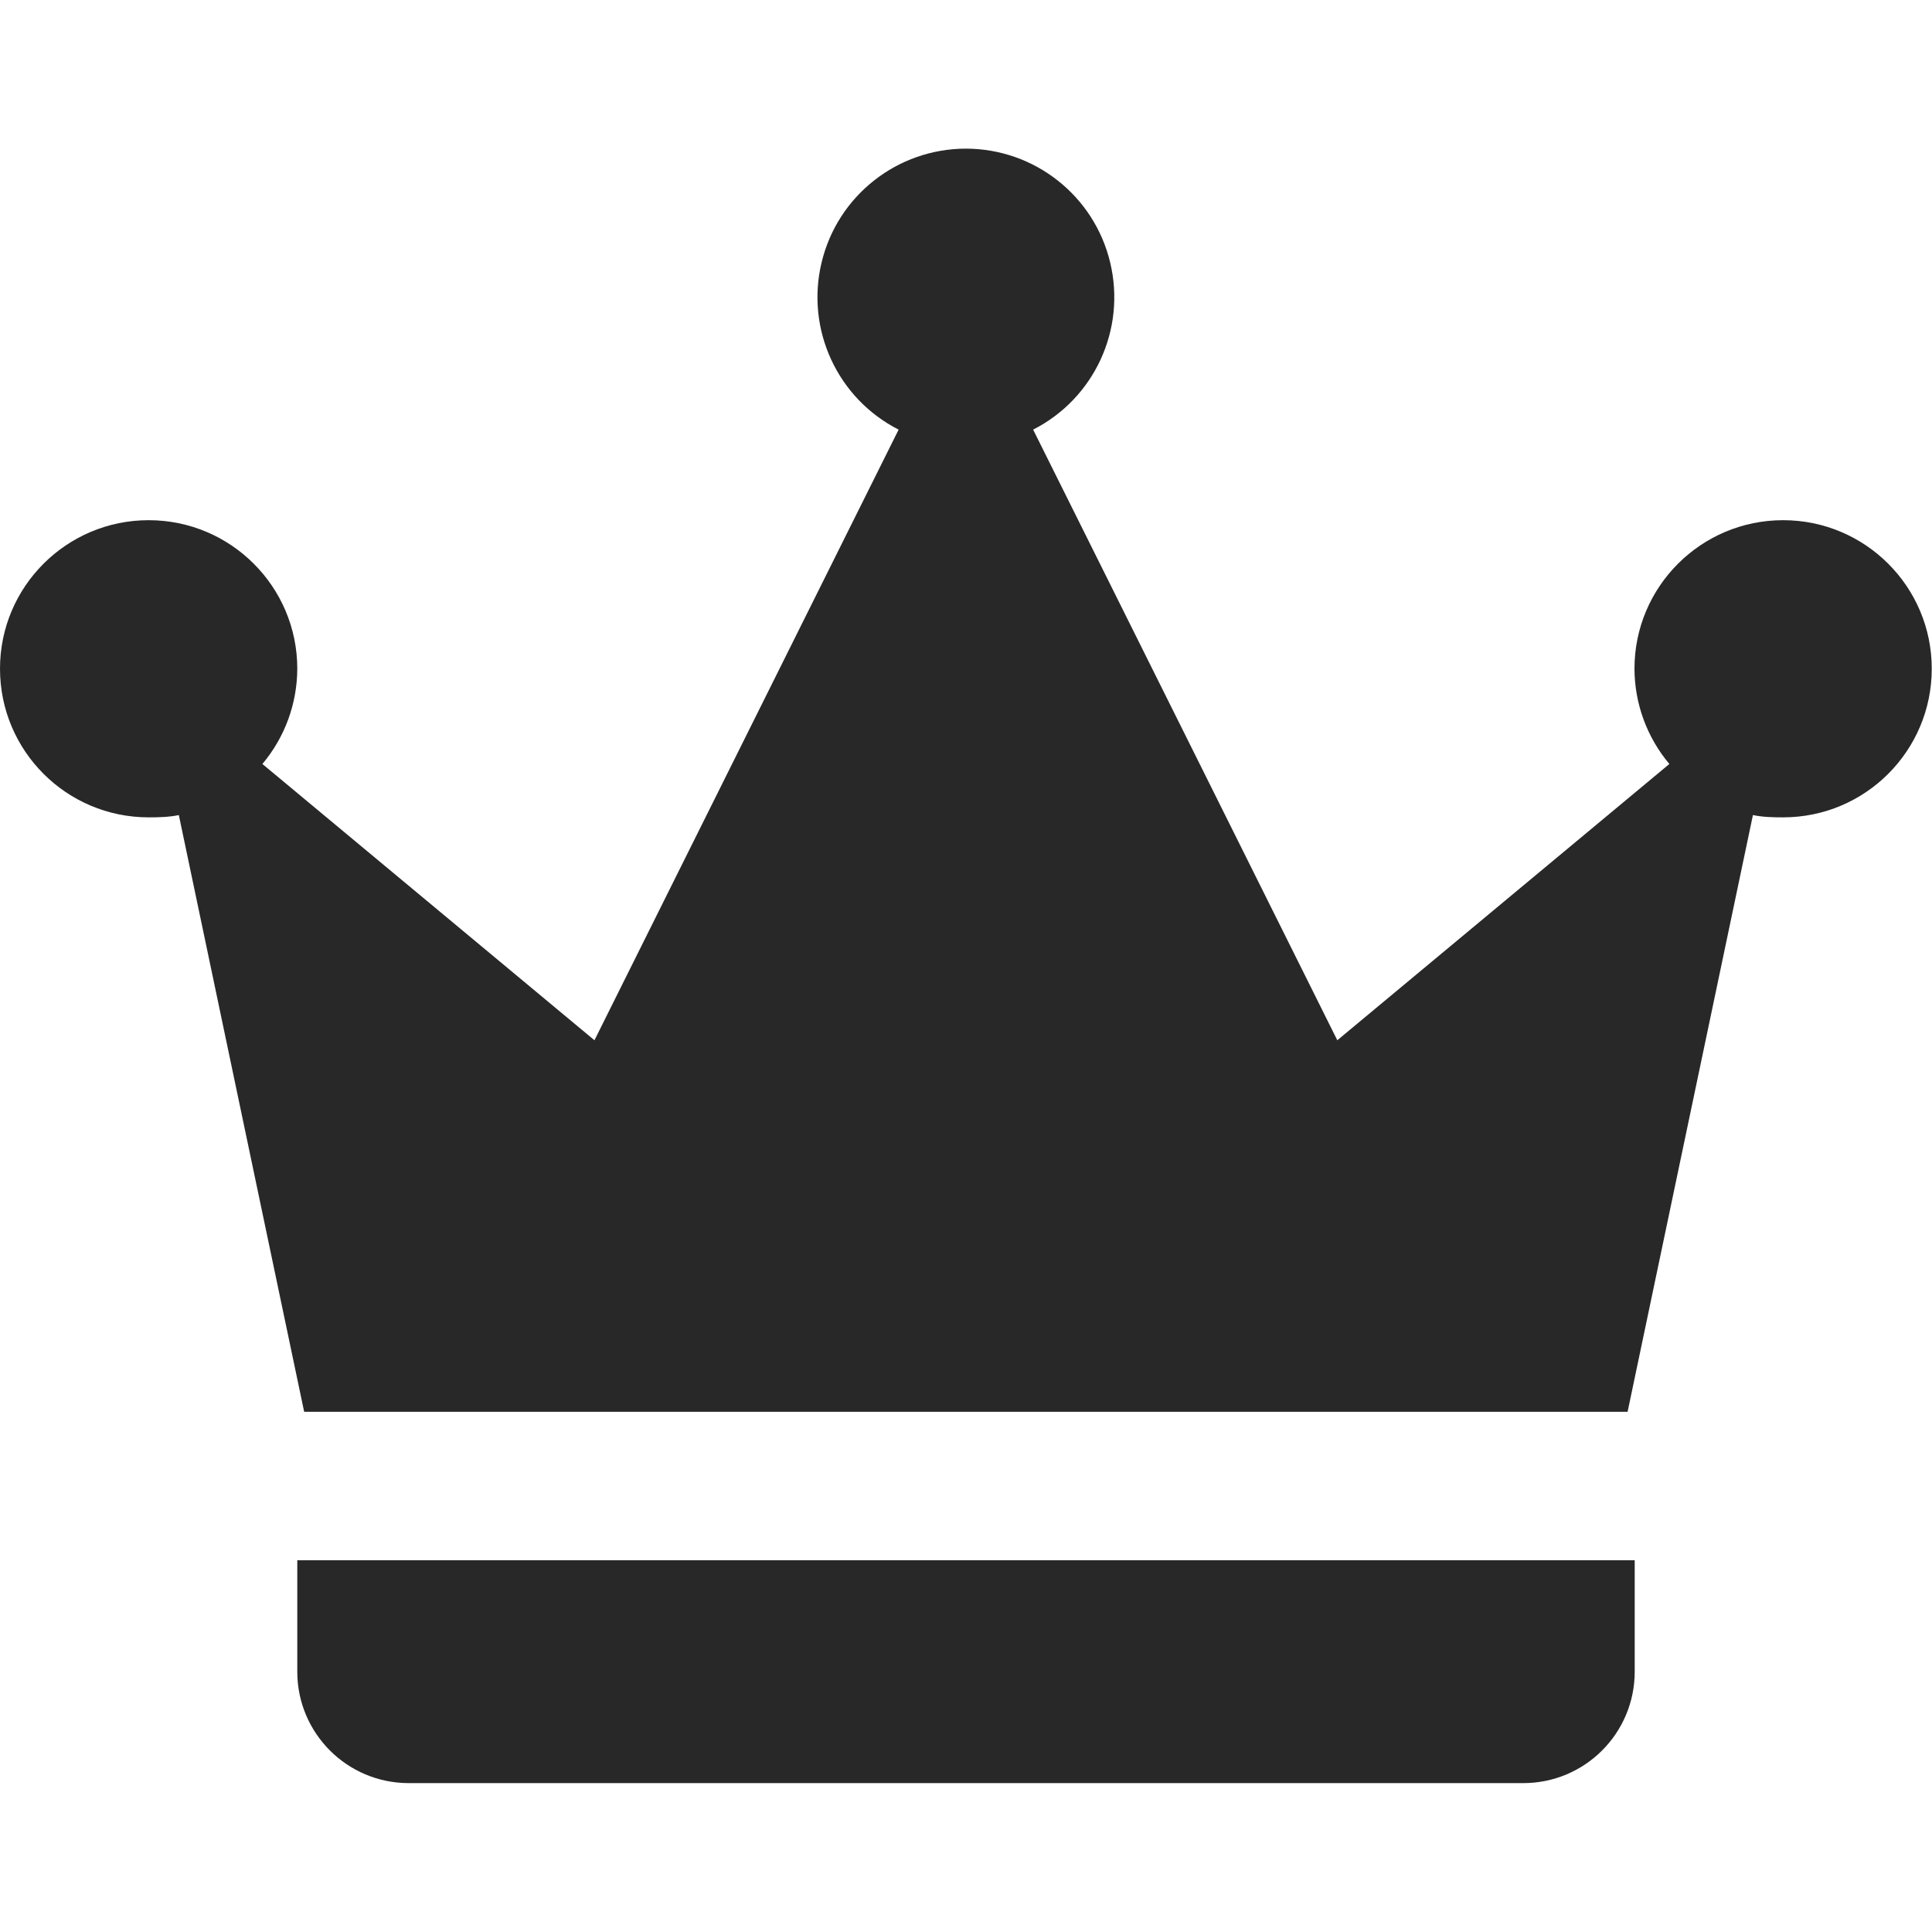 <svg width="16" height="16" version="1.1" xmlns="http://www.w3.org/2000/svg">
  <defs>
    <style type="text/css" id="current-color-scheme">.ColorScheme-Text { color:#282828; } .ColorScheme-Highlight { color:#458588; }</style>
  </defs>
  <path class="ColorScheme-Text" fill="currentColor" d="m8 1.231c-0.569 0-1.064 0.39-1.196 0.943-0.133 0.554 0.131 1.126 0.638 1.384l-2.519 5.057-2.75-2.288c0.186-0.221 0.288-0.5 0.289-0.789 0-0.679-0.551-1.23-1.231-1.23s-1.231 0.551-1.231 1.23c0 0.68 0.551 1.231 1.231 1.231 0.084 0 0.17-2e-3 0.25-0.019l1.038 4.942h10.96l1.038-4.942c0.08 0.017 0.167 0.019 0.25 0.019 0.68 0 1.231-0.551 1.231-1.231 0-0.679-0.551-1.23-1.231-1.23s-1.231 0.551-1.231 1.23c1e-3 0.289 0.103 0.568 0.289 0.789l-2.75 2.288-2.519-5.057c0.507-0.258 0.771-0.83 0.638-1.384-0.132-0.553-0.627-0.943-1.196-0.943zm-5.538 11.69v0.923c0 0.51 0.413 0.923 0.923 0.923h9.23c0.51 0 0.923-0.413 0.923-0.923v-0.923h-11.08z"/>
</svg>
